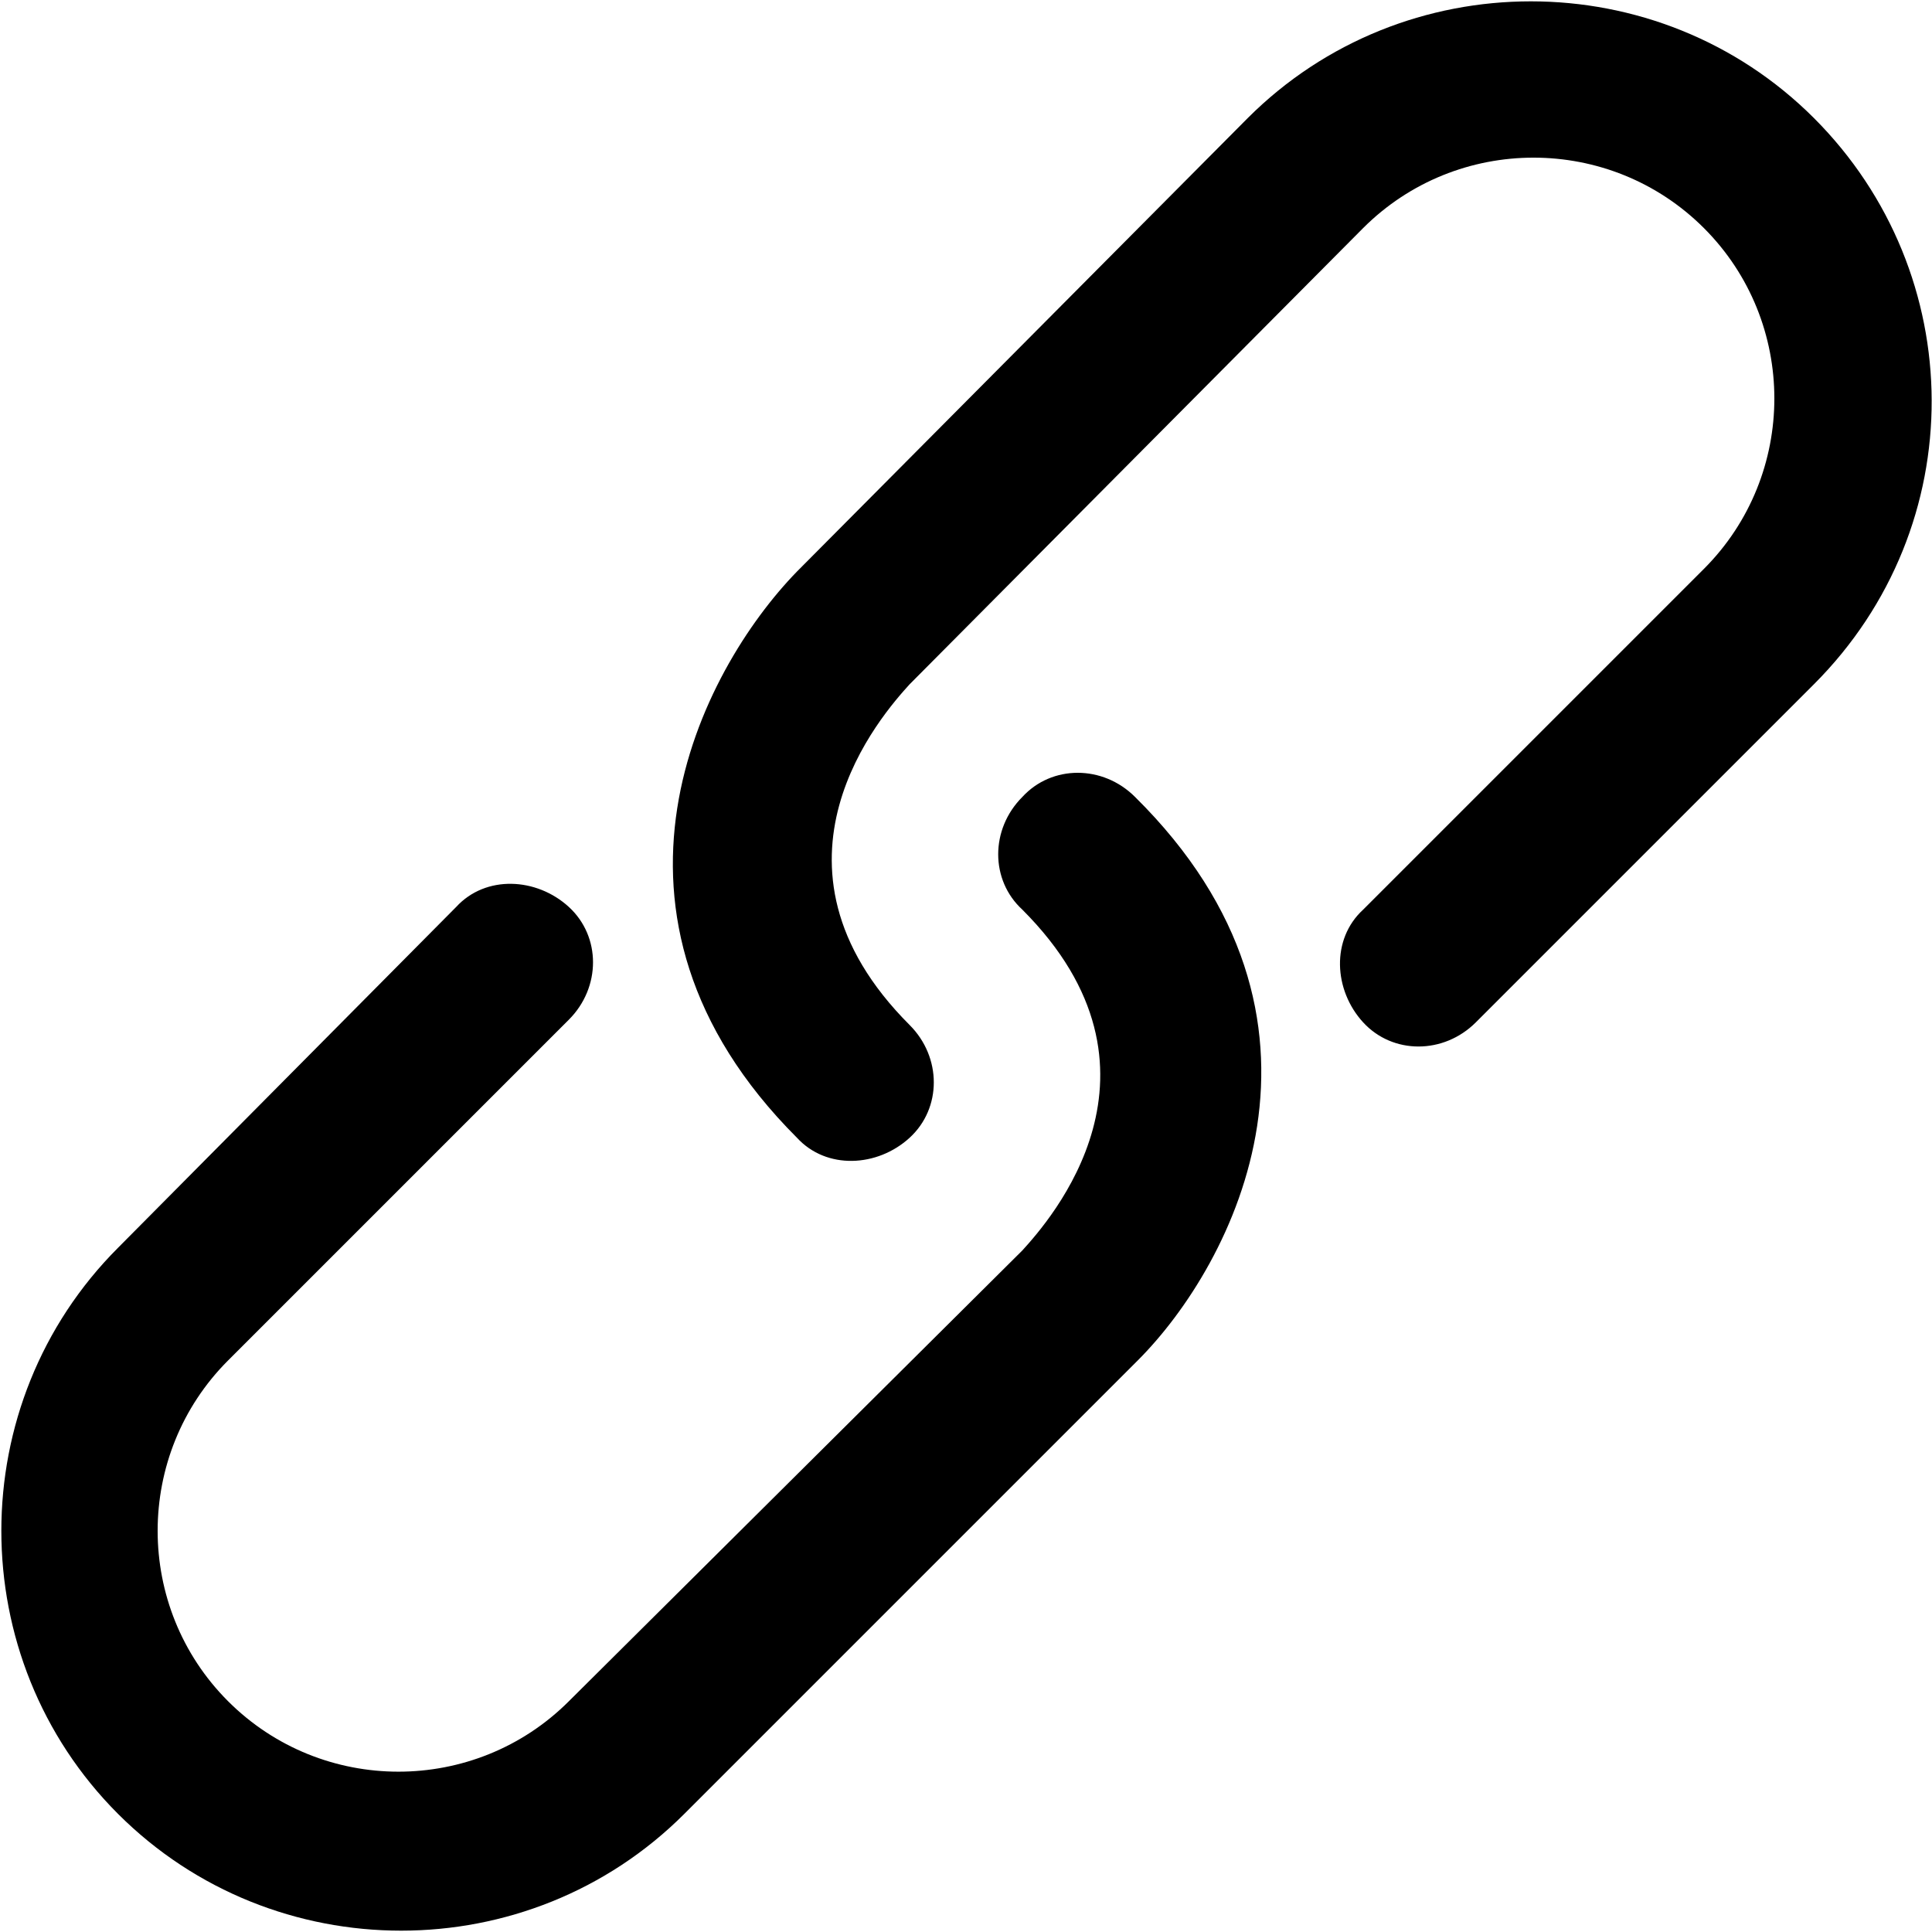<svg xmlns="http://www.w3.org/2000/svg" viewBox="0 0 72 72"><path d="M67.6 25.5L55 38.1c-1.2 1.2-3.1 1.2-4.2 0s-1.2-3.1 0-4.2l12.7-12.7c3.5-3.5 3.5-9.2 0-12.7s-9.2-3.5-12.7 0l-16.9 17c-1 1.1-6 6.7 0 12.7 1.2 1.2 1.2 3.1 0 4.2s-3.1 1.2-4.2 0c-8.3-8.3-3.6-17.4 0-21.1L46.5 4.4c5.8-5.8 15.3-5.8 21.1 0s5.9 15.2 0 21.1zm-25.3 4.2c-1.2-1.2-3.1-1.2-4.2 0-1.2 1.2-1.2 3.1 0 4.2 6 6 1 11.6 0 12.7L21.2 63.4c-3.5 3.5-9.2 3.5-12.7 0s-3.5-9.2 0-12.7L21.2 38c1.2-1.2 1.2-3.1 0-4.2s-3.1-1.2-4.2 0L4.4 46.5c-5.8 5.8-5.8 15.3 0 21.1 5.8 5.8 15.3 5.8 21.1 0l16.9-16.9c3.6-3.6 8.3-12.7-.1-21z"/></svg>